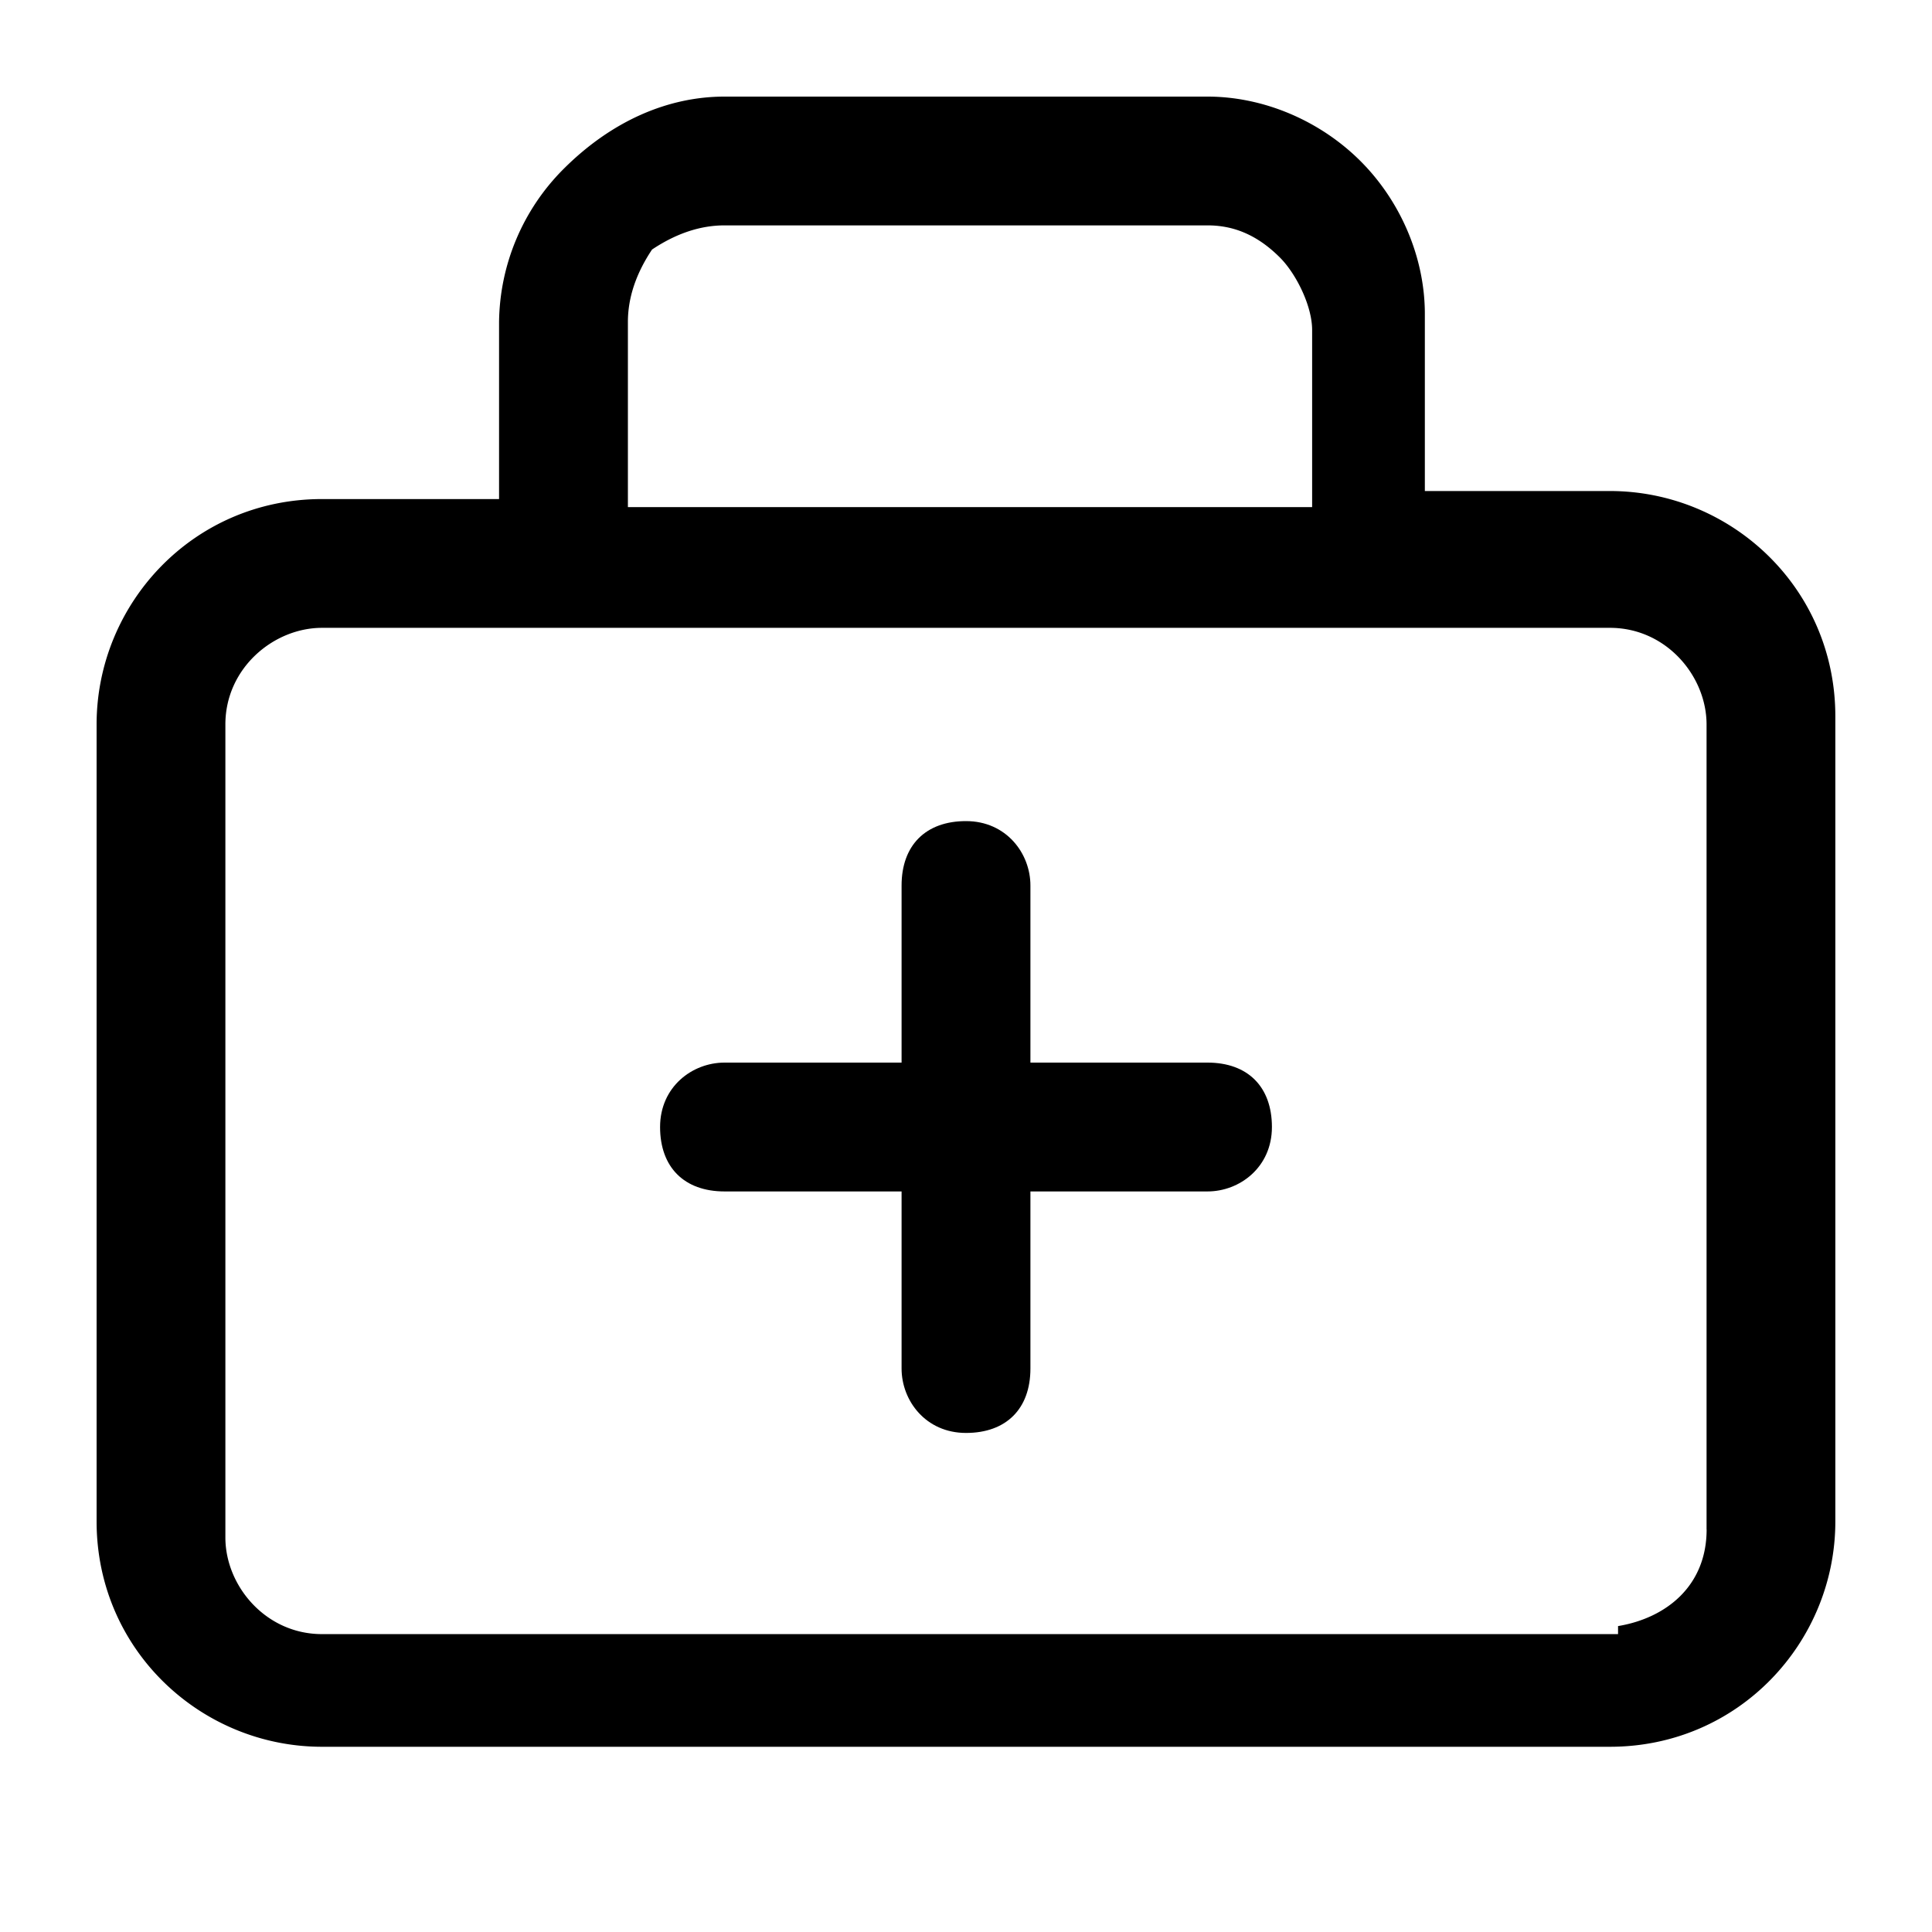 <svg xmlns="http://www.w3.org/2000/svg" width="32" height="32"><path d="M26.667 8.133H23.6V5.2c0-.933-.4-1.867-1.067-2.533S20.933 1.6 20 1.6h-8c-.933 0-1.867.4-2.667 1.2a3.642 3.642 0 0 0-1.067 2.533v2.933H5.333C3.2 8.266 1.6 9.999 1.6 11.999v13.2c0 2.133 1.733 3.733 3.733 3.733h21.333c2.133 0 3.733-1.733 3.733-3.733V11.866c0-2.133-1.733-3.733-3.733-3.733zM10.4 5.333c0-.4.133-.8.4-1.2.4-.267.8-.4 1.2-.4h8c.4 0 .8.133 1.2.533.267.267.533.8.533 1.2v2.933H10.4V5.332zm17.867 20c0 .933-.667 1.467-1.467 1.6v.133H5.333c-.933 0-1.6-.8-1.6-1.6V11.999c0-.933.8-1.6 1.6-1.6h21.333c.933 0 1.6.8 1.6 1.6v13.333z"/><path d="M20 17.6h-2.933v-2.933c0-.533-.4-1.067-1.067-1.067s-1.067.4-1.067 1.067V17.6H12c-.533 0-1.067.4-1.067 1.067s.4 1.067 1.067 1.067h2.933v2.933c0 .533.4 1.067 1.067 1.067s1.067-.4 1.067-1.067v-2.933H20c.533 0 1.067-.4 1.067-1.067S20.667 17.6 20 17.6z"/></svg>